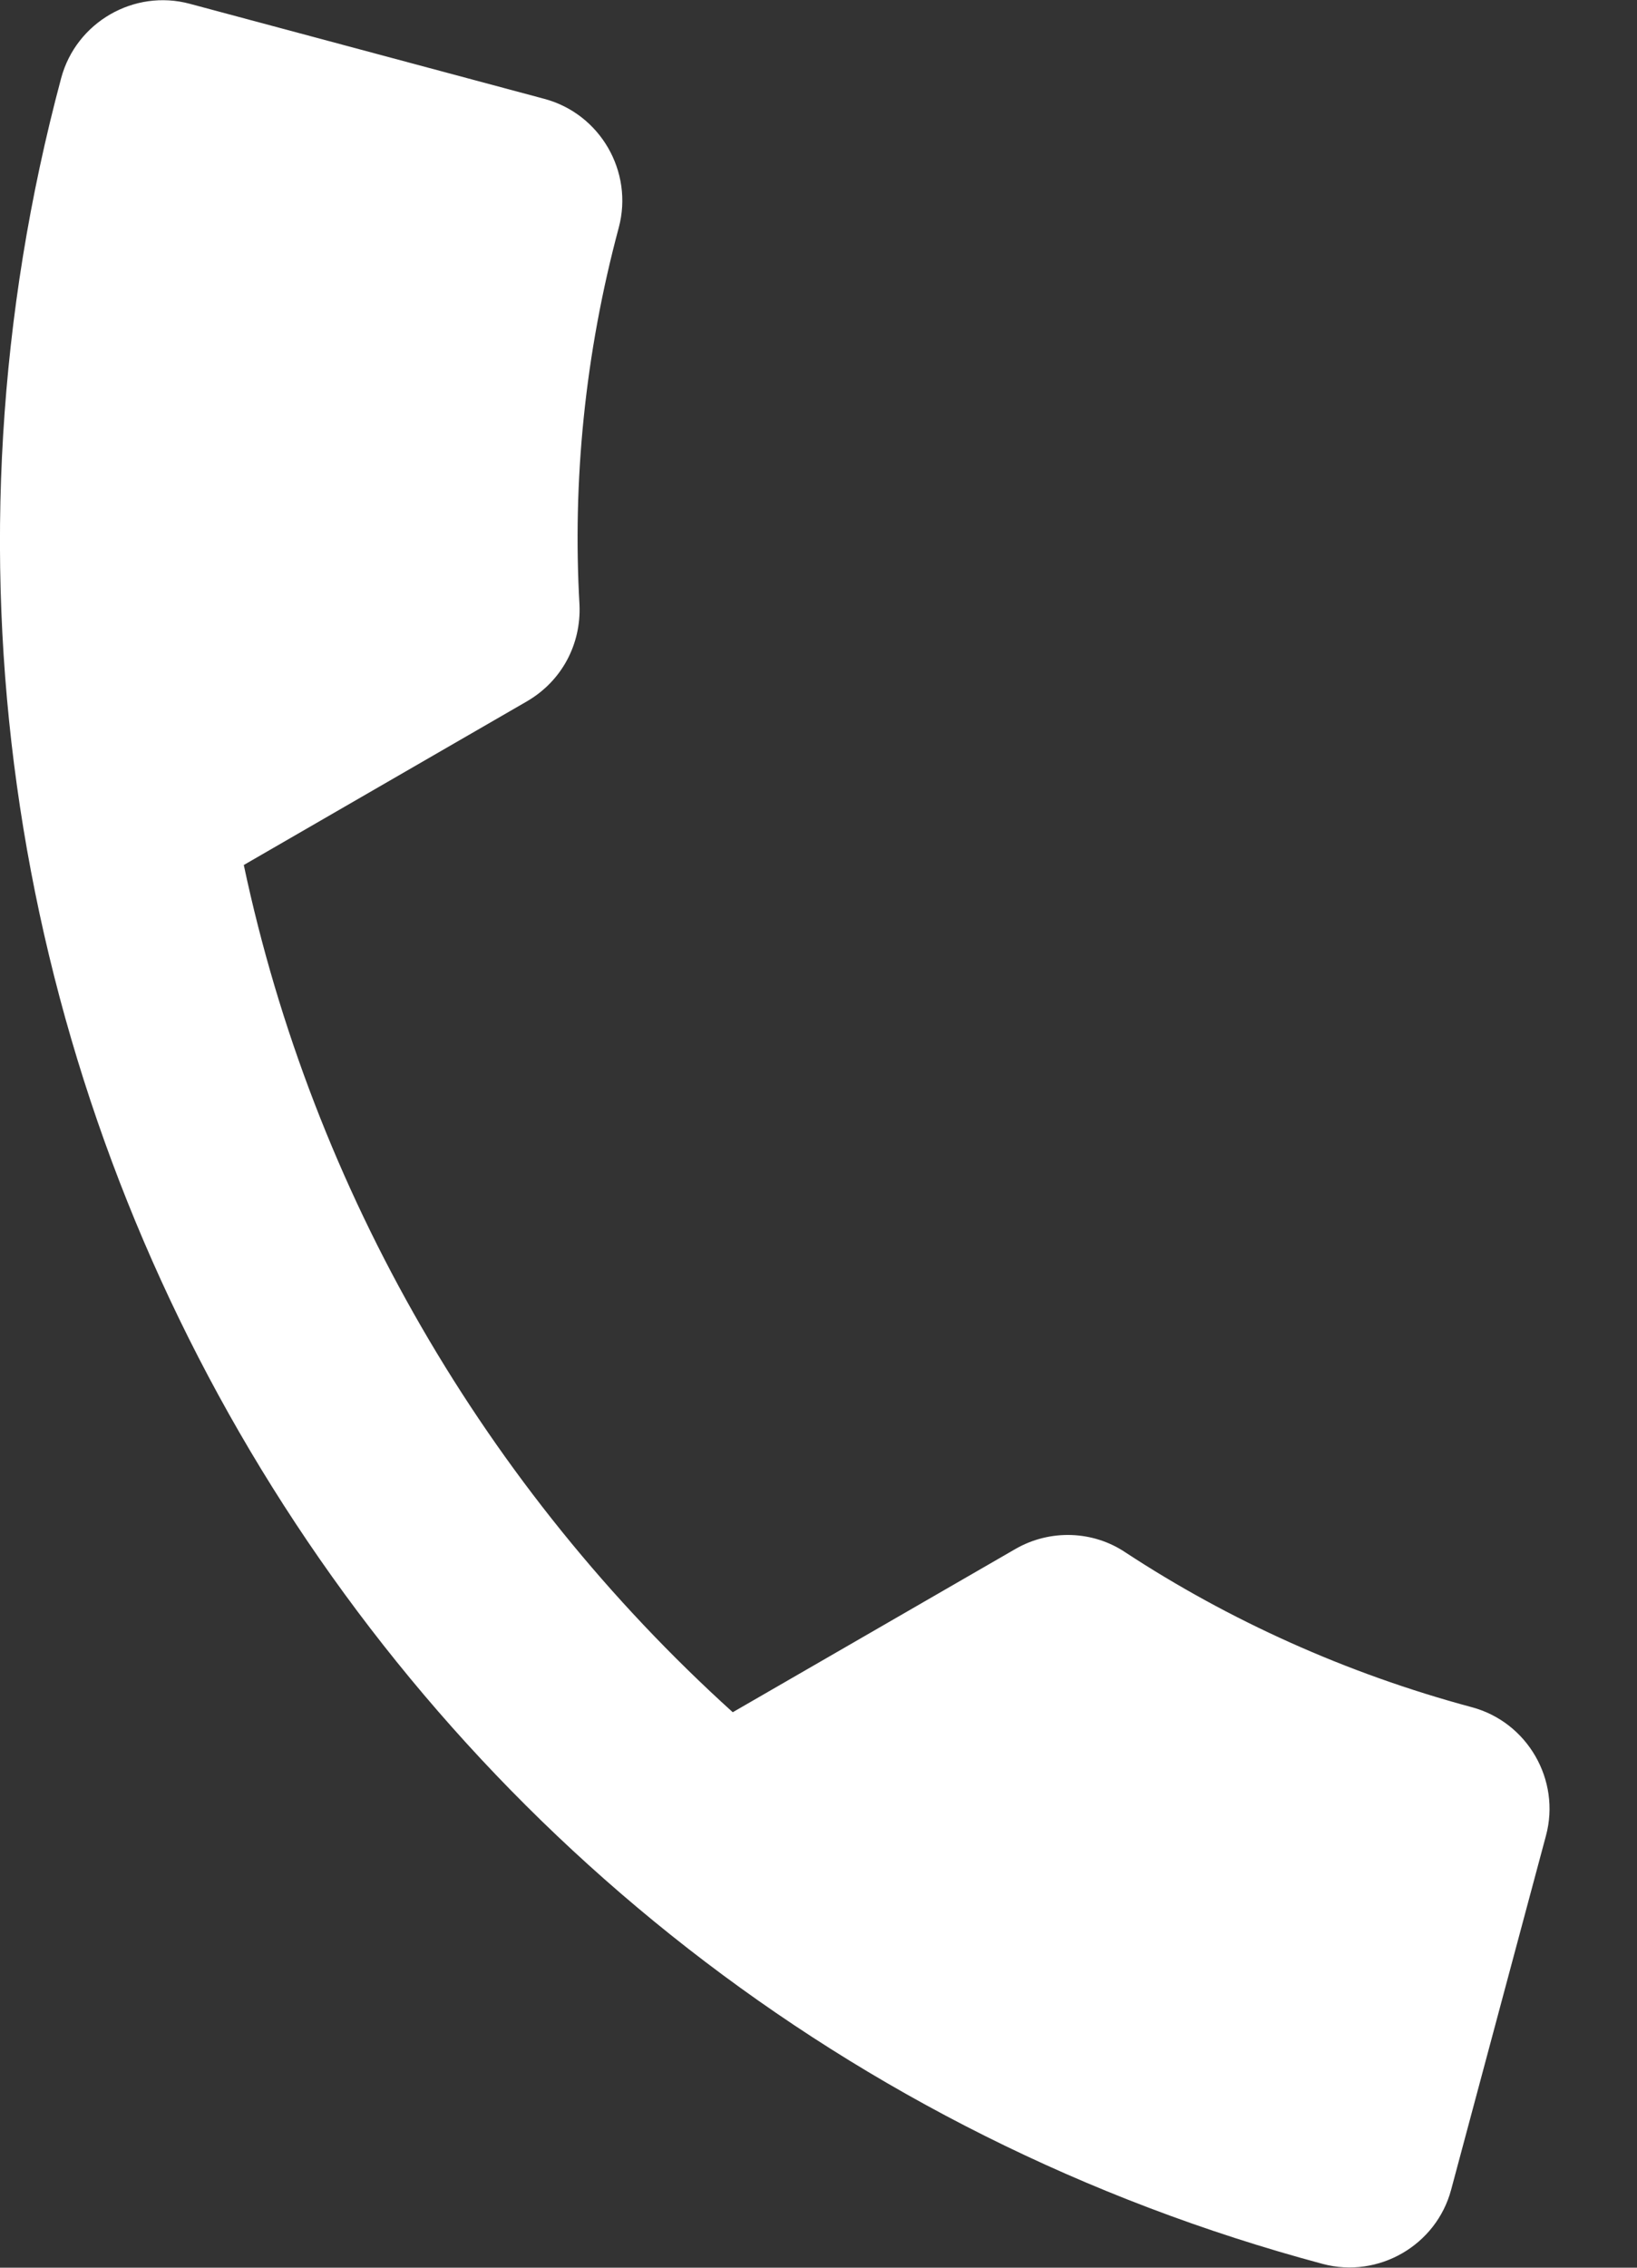 <svg width="13" height="18" viewBox="0 0 13 18" fill="none" xmlns="http://www.w3.org/2000/svg">
<rect x="0" y="0" width="13" height="18" fill="#333333" stroke="none"/>
<path fill-rule="evenodd" clip-rule="evenodd" d="M1.936 6.866C2.485 9.454 3.854 11.814 5.819 13.591L8.064 12.295C8.34 12.136 8.681 12.15 8.937 12.322C9.759 12.861 10.69 13.283 11.688 13.551C12.13 13.669 12.396 14.129 12.277 14.571L11.524 17.381C11.406 17.823 10.946 18.088 10.504 17.97C2.945 15.945 -1.539 8.178 0.486 0.619C0.605 0.177 1.064 -0.089 1.507 0.03L4.324 0.785C4.767 0.904 5.032 1.363 4.914 1.806C4.644 2.812 4.546 3.821 4.602 4.802C4.615 5.108 4.467 5.404 4.181 5.569L1.936 6.866Z" fill="white"/>
</svg>
